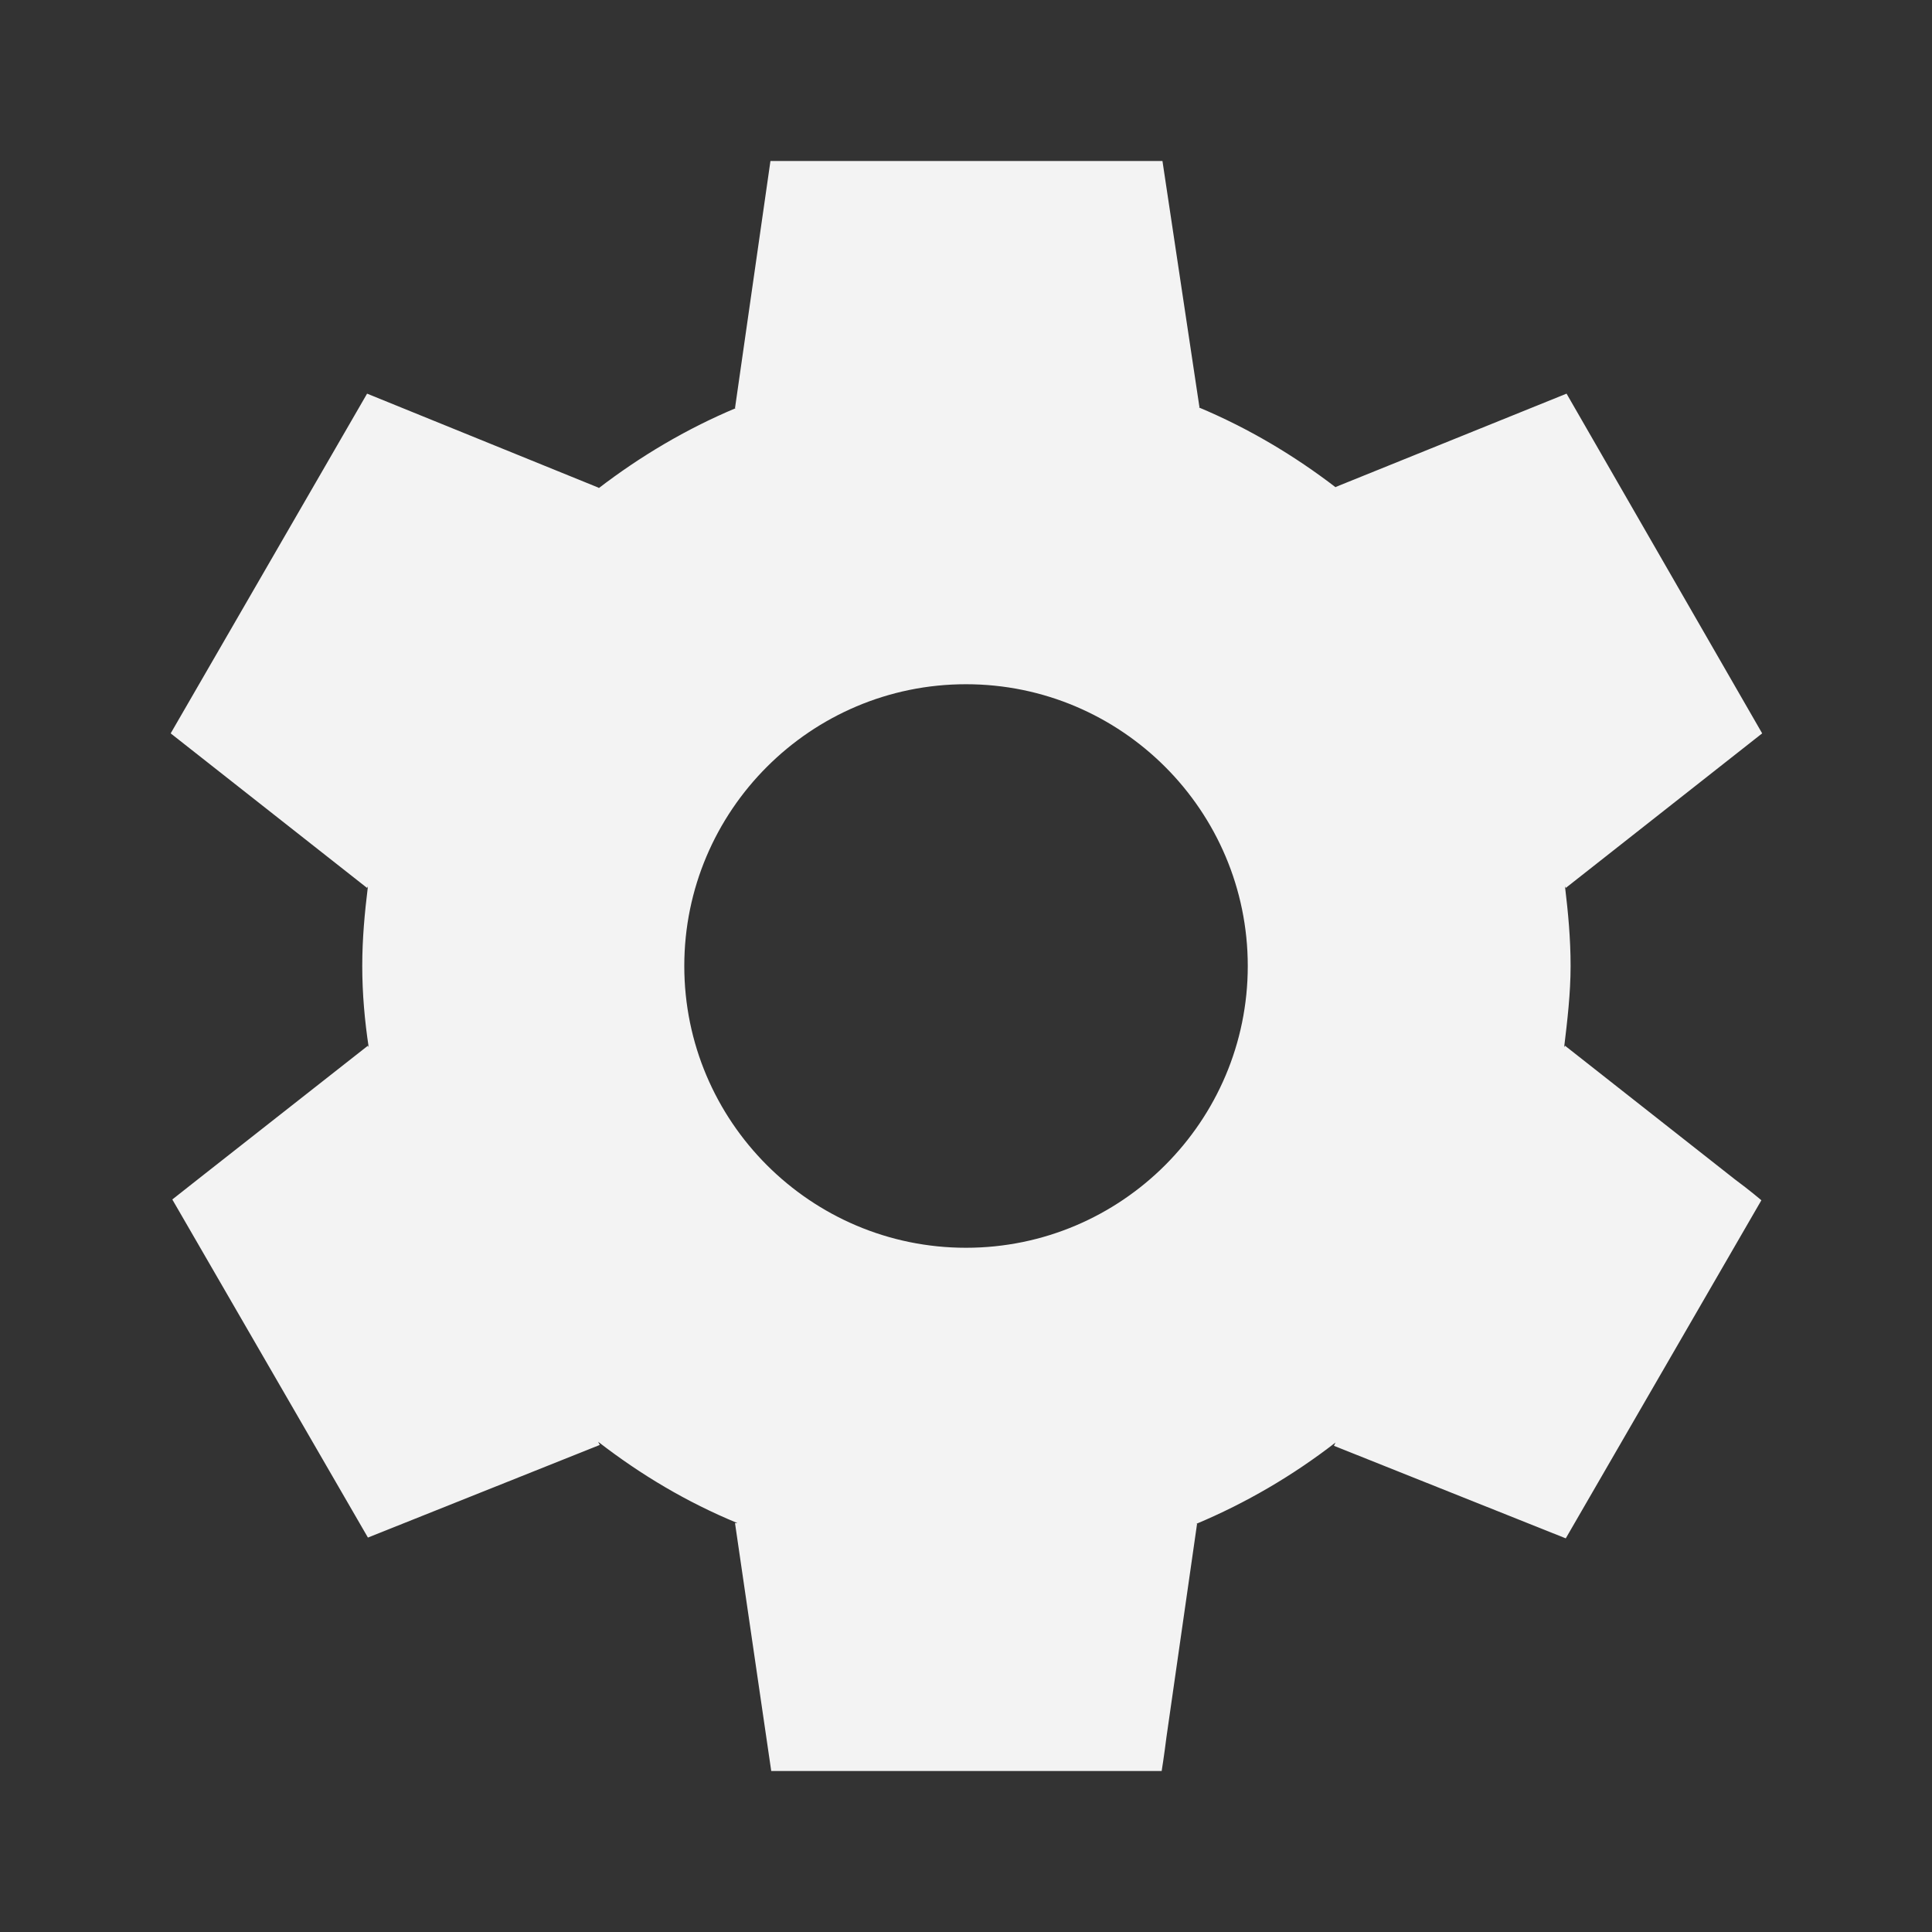 <svg width="32" height="32" viewBox="0 0 32 32" fill="none" xmlns="http://www.w3.org/2000/svg">
<rect x="0" y="0" width="32" height="32" fill="#333333" stroke="none"/>
<path d="M25.921 17.32L25.907 17.347C25.96 16.907 26.014 16.453 26.014 16C26.014 15.547 25.974 15.12 25.921 14.68L25.934 14.707L29.187 12.147L25.947 6.52L22.12 8.067L22.134 8.08C21.441 7.547 20.68 7.093 19.854 6.747H19.867L19.254 2.667H12.761L12.174 6.76H12.187C11.361 7.107 10.601 7.56 9.907 8.093L9.92 8.08L6.08 6.52L2.827 12.147L6.08 14.707L6.094 14.68C6.04 15.12 6 15.547 6 16C6 16.453 6.04 16.907 6.107 17.347L6.094 17.32L3.294 19.52L2.854 19.867L6.094 25.467L9.934 23.933L9.907 23.88C10.614 24.427 11.374 24.88 12.214 25.227H12.174L12.774 29.333H19.241C19.241 29.333 19.28 29.093 19.32 28.773L19.827 25.24H19.814C20.64 24.893 21.414 24.44 22.12 23.893L22.094 23.947L25.934 25.48L29.174 19.88C29.174 19.88 28.987 19.72 28.734 19.533L25.921 17.32ZM16 20.667C13.427 20.667 11.334 18.573 11.334 16C11.334 13.427 13.427 11.333 16 11.333C18.574 11.333 20.667 13.427 20.667 16C20.667 18.573 18.574 20.667 16 20.667Z" fill="#F3F3F3"/>
</svg>

